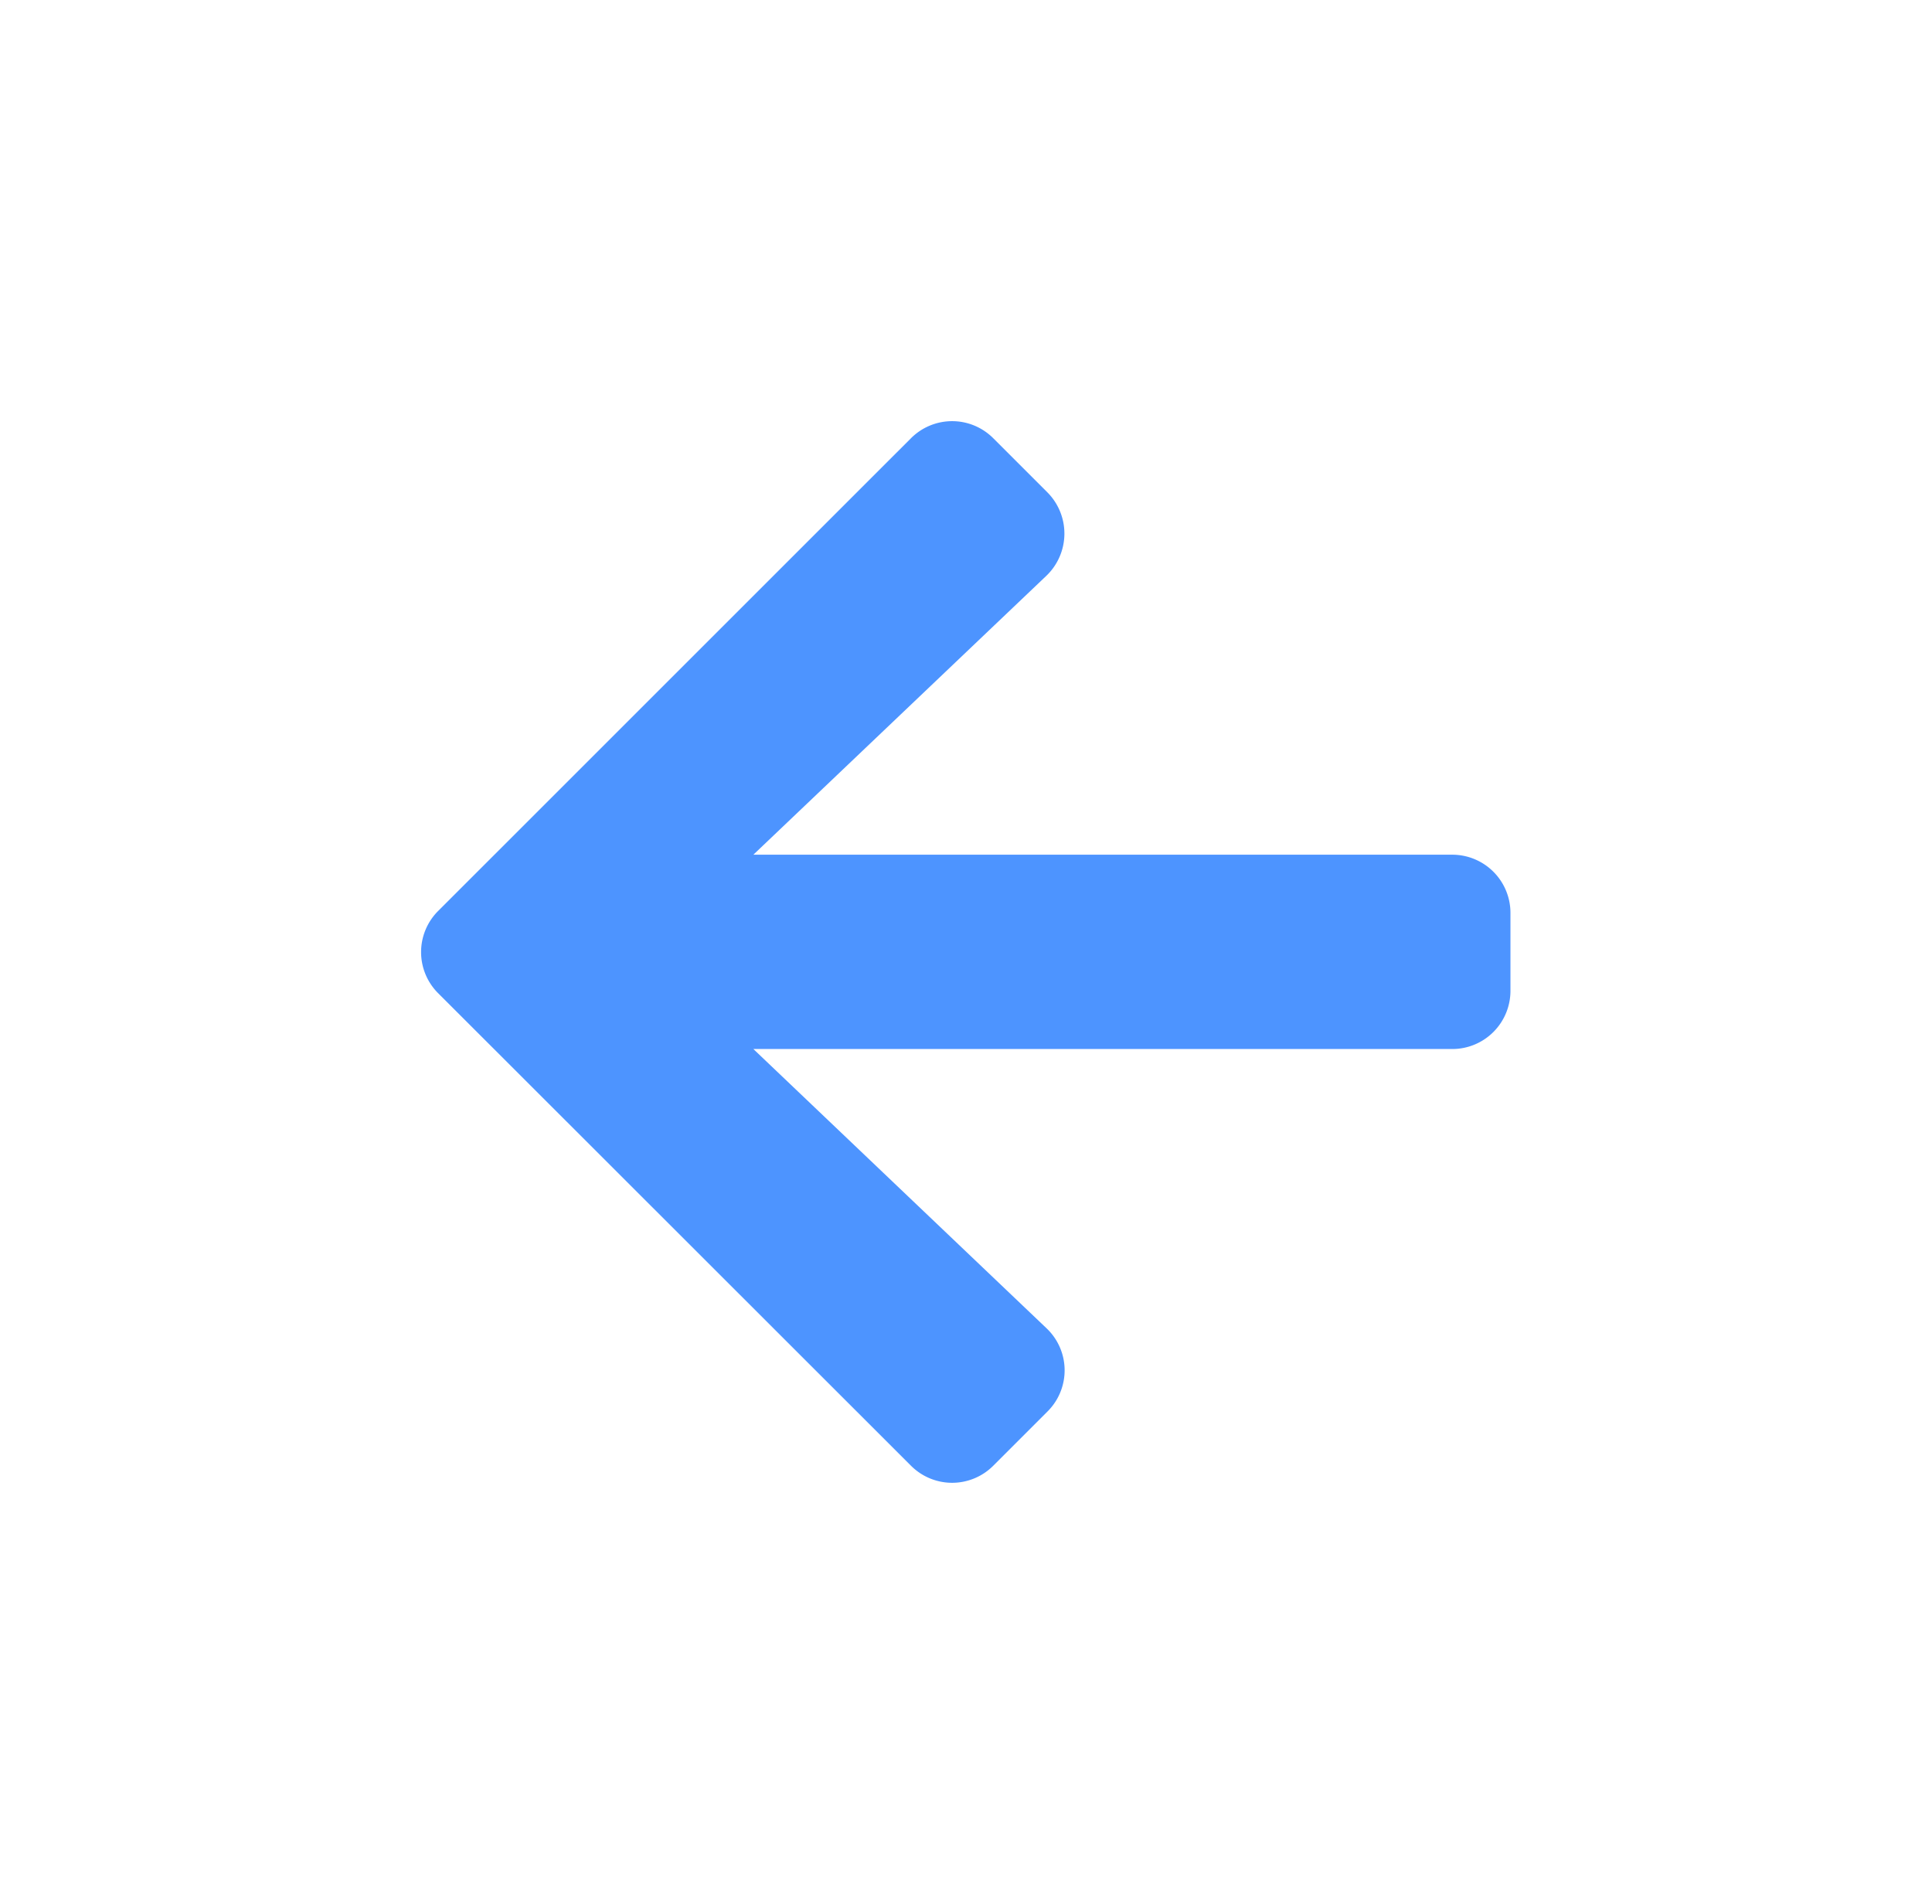 <svg xmlns="http://www.w3.org/2000/svg" width="34.387" height="33.896" viewBox="0 0 34.387 33.896">
    <defs>
        <filter id="7zeo3mjw4a" x="0" y="0" width="34.387" height="33.896" filterUnits="userSpaceOnUse">
            <feOffset/>
            <feGaussianBlur stdDeviation="2.5" result="blur"/>
            <feFlood flood-color="#0267ff" flood-opacity=".282"/>
            <feComposite operator="in" in2="blur"/>
            <feComposite in="SourceGraphic"/>
        </filter>
    </defs>
    <g style="filter:url(#7zeo3mjw4a)">
        <path data-name="Icon awesome-arrow-left" d="m11.141 20.278-.961.961a1.034 1.034 0 0 1-1.467 0L.3 12.831a1.034 1.034 0 0 1 0-1.467l8.413-8.412a1.034 1.034 0 0 1 1.467 0l.961.961a1.04 1.04 0 0 1-.018 1.487l-5.214 4.964h12.436a1.036 1.036 0 0 1 1.039 1.036v1.385a1.036 1.036 0 0 1-1.038 1.038H5.909l5.214 4.967a1.032 1.032 0 0 1 .018 1.488z" transform="translate(7.5 4.85)" style="fill:#0267ff;opacity:.7"/>
    </g>
</svg>
